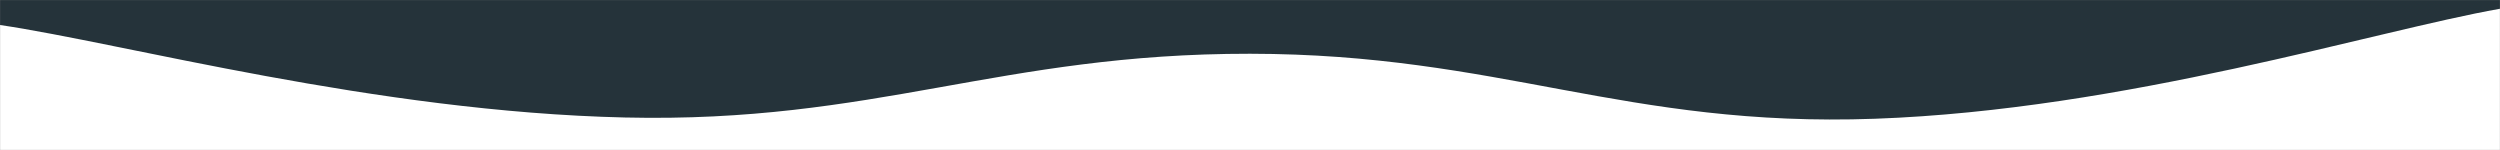 <svg xmlns="http://www.w3.org/2000/svg" version="1.1" xmlns:xlink="http://www.w3.org/1999/xlink" xmlns:svgjs="http://svgjs.com/svgjs" width="2000" height="120" preserveAspectRatio="none" viewBox="0 0 2000 120"><rect x="0" y="0" width="2000" height="120" fill="#808080" stroke="none"/><g mask="url(&quot;#SvgjsMask1067&quot;)" fill="none"><rect width="2000" height="120" x="0" y="0" fill="rgba(37, 51, 58, 1)"></rect><path d="M 0,20 C 100,34.8 300,89.4 500,94 C 700,98.6 800,42.8 1000,43 C 1200,43.2 1300,102.2 1500,95 C 1700,87.8 1900,24.6 2000,7L2000 120L0 120z" fill="rgba(255, 255, 255, 1)"></path></g><defs><mask id="SvgjsMask1067"><rect width="2000" height="120" fill="#ffffff"></rect></mask></defs></svg>